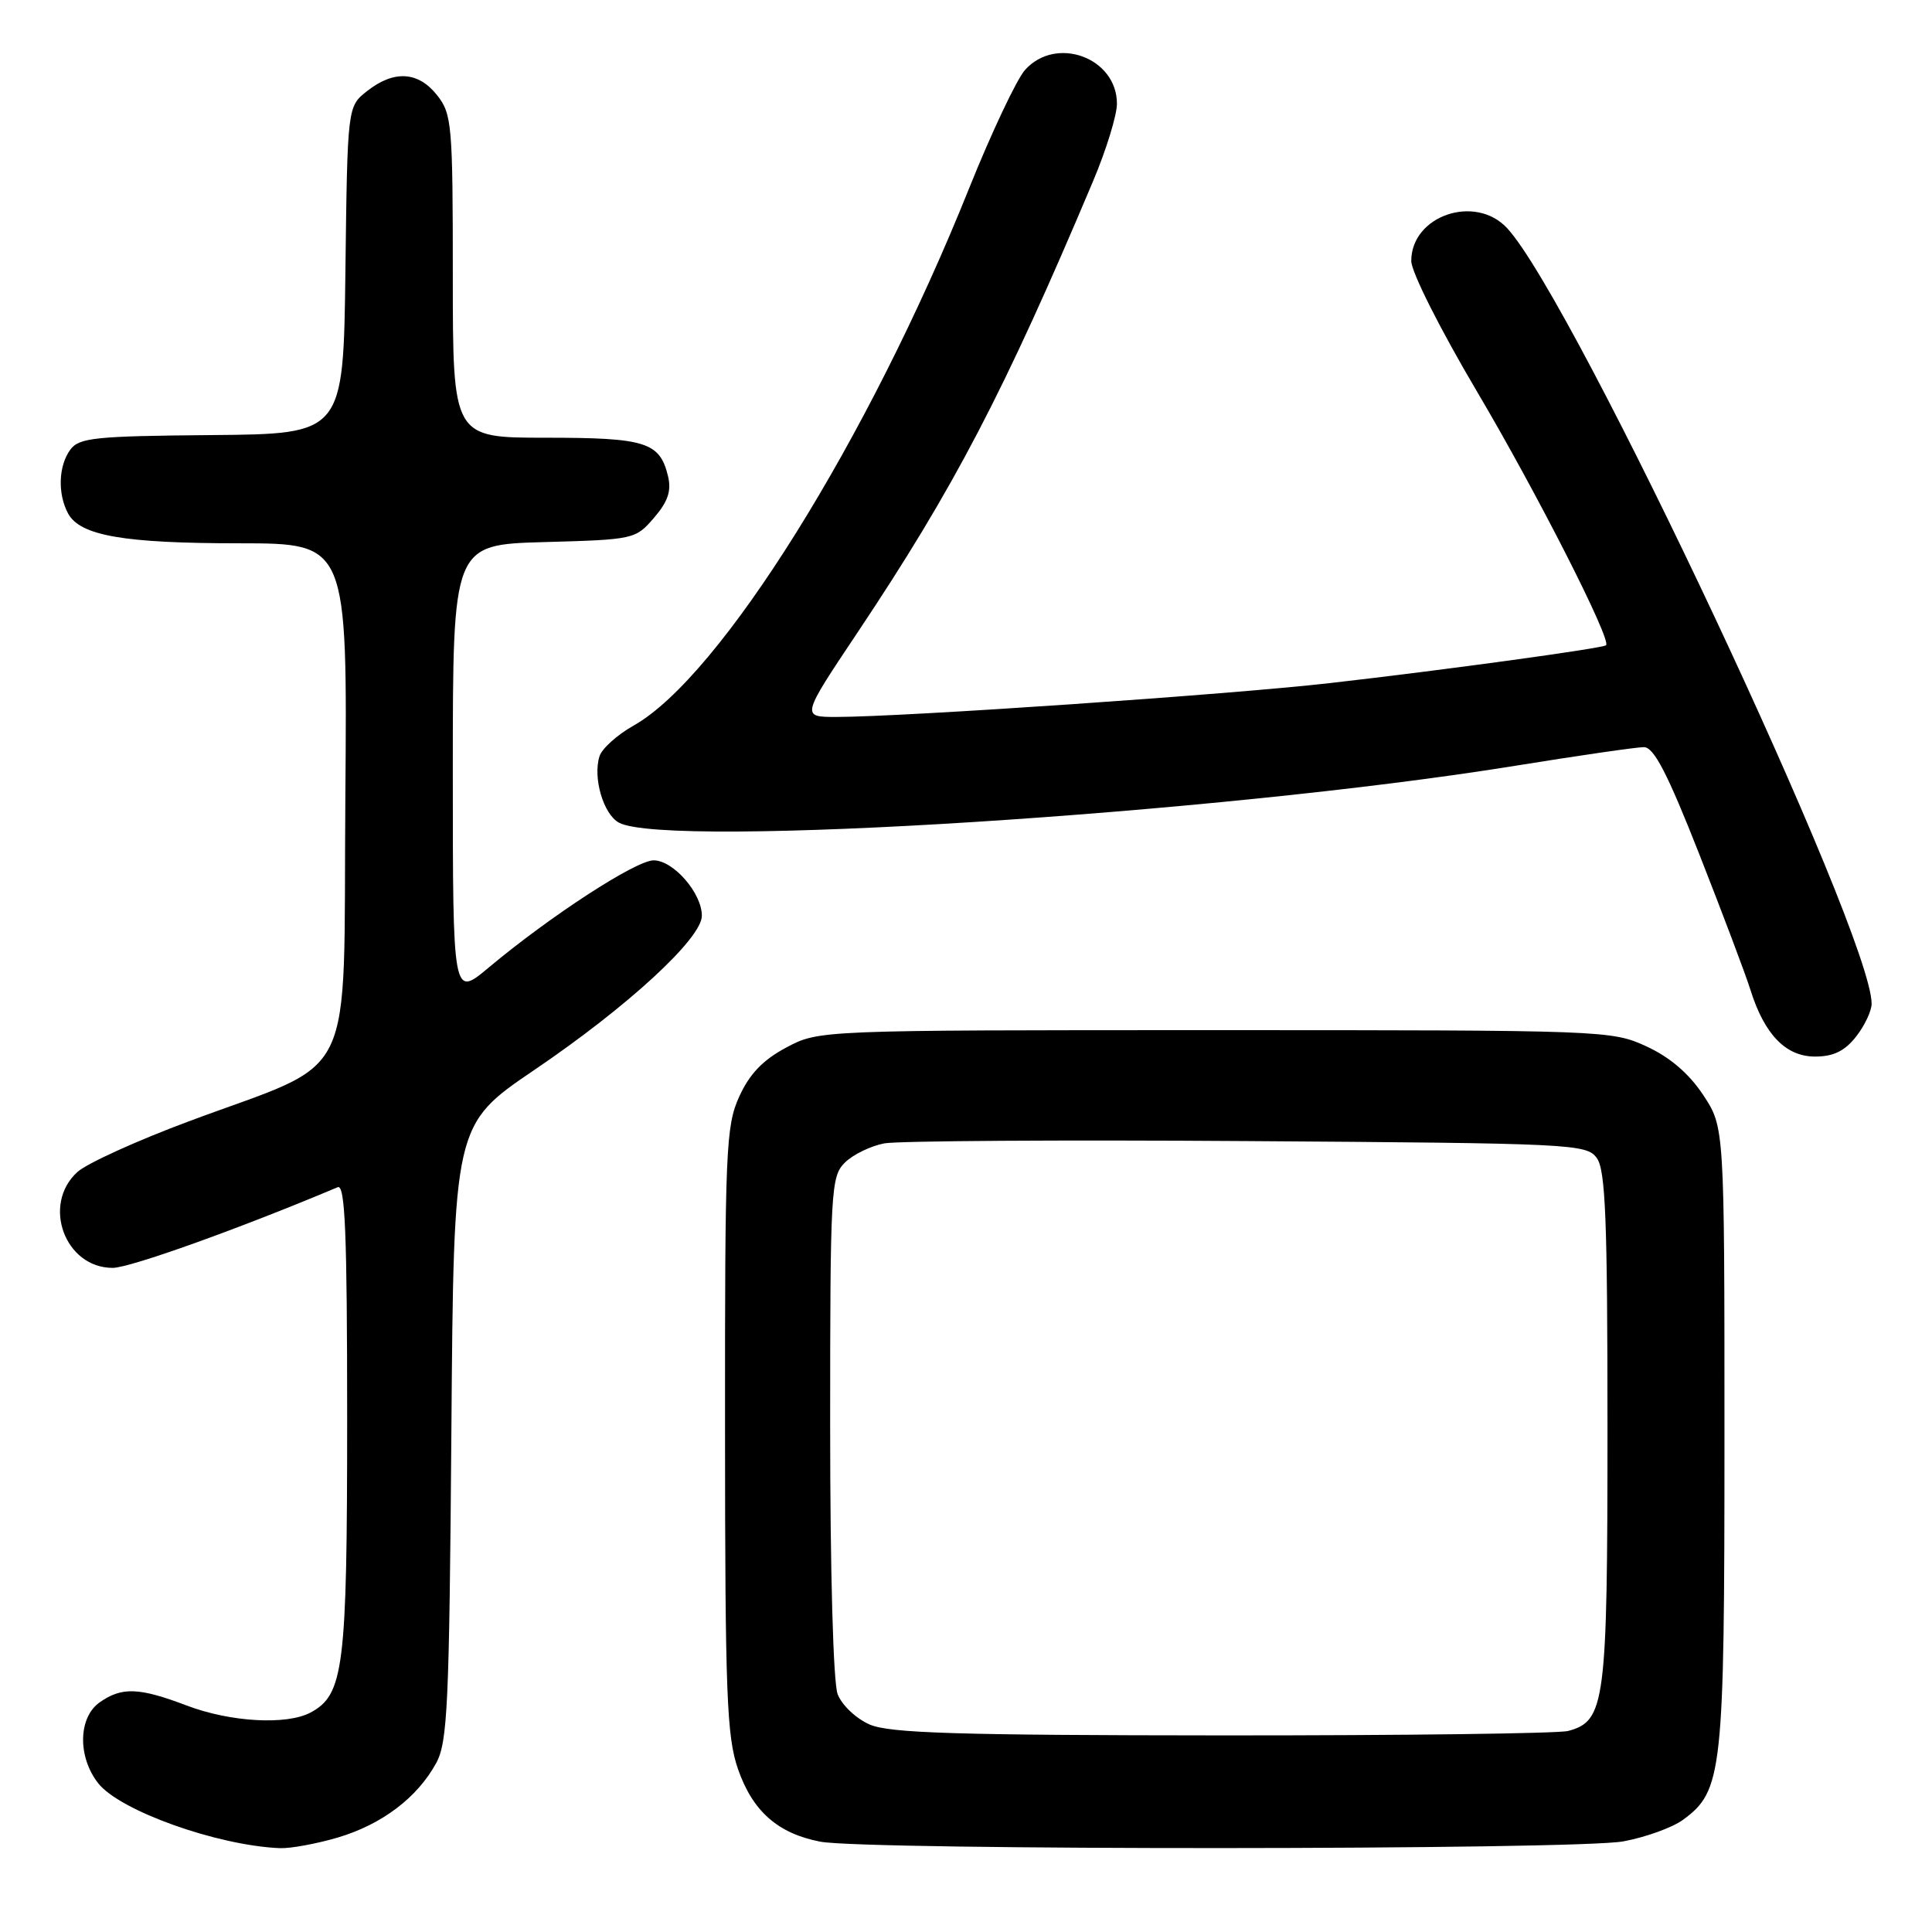 <?xml version="1.0" encoding="UTF-8" standalone="no"?>
<!DOCTYPE svg PUBLIC "-//W3C//DTD SVG 1.1//EN" "http://www.w3.org/Graphics/SVG/1.1/DTD/svg11.dtd" >
<svg xmlns="http://www.w3.org/2000/svg" xmlns:xlink="http://www.w3.org/1999/xlink" version="1.1" viewBox="0 0 256 256">
 <g >
 <path fill="currentColor"
d=" M 44.77 243.48 C 50.61 241.74 55.28 238.21 57.79 233.63 C 59.31 230.85 59.53 225.98 59.81 189.76 C 60.12 149.02 60.12 149.02 70.81 141.77 C 83.21 133.36 93.00 124.34 93.00 121.34 C 93.00 118.33 89.22 114.00 86.61 114.00 C 84.26 114.00 72.91 121.38 64.75 128.21 C 60.00 132.19 60.00 132.19 60.00 102.18 C 60.00 72.17 60.00 72.17 72.09 71.83 C 84.00 71.50 84.21 71.46 86.66 68.61 C 88.51 66.46 88.98 65.05 88.52 63.11 C 87.43 58.58 85.58 58.00 72.31 58.00 C 60.00 58.00 60.00 58.00 60.00 36.63 C 60.00 16.53 59.88 15.11 57.93 12.63 C 55.43 9.46 52.21 9.26 48.65 12.06 C 46.04 14.11 46.04 14.11 45.77 35.81 C 45.50 57.50 45.50 57.50 28.06 57.65 C 12.55 57.78 10.48 58.00 9.31 59.59 C 7.75 61.73 7.62 65.41 9.01 68.02 C 10.60 70.98 16.35 71.99 31.76 71.99 C 46.03 72.00 46.03 72.00 45.76 105.72 C 45.46 144.60 47.61 140.15 25.00 148.59 C 18.12 151.15 11.49 154.17 10.25 155.30 C 5.51 159.62 8.60 168.00 14.93 168.00 C 17.22 168.00 31.75 162.79 44.75 157.31 C 45.73 156.90 46.00 163.40 46.00 187.93 C 46.00 221.01 45.56 224.56 41.15 226.92 C 37.99 228.61 30.53 228.19 24.76 226.00 C 18.43 223.59 16.15 223.51 13.22 225.56 C 10.36 227.56 10.26 232.79 13.02 236.30 C 15.88 239.93 28.76 244.54 37.07 244.89 C 38.48 244.95 41.95 244.31 44.77 243.48 Z  M 215.11 243.99 C 218.08 243.44 221.62 242.15 223.00 241.14 C 228.25 237.29 228.50 234.99 228.50 190.43 C 228.50 149.35 228.50 149.35 225.68 145.09 C 223.81 142.26 221.28 140.09 218.18 138.66 C 213.57 136.53 212.70 136.50 161.00 136.50 C 108.50 136.50 108.50 136.50 104.17 138.81 C 101.08 140.46 99.31 142.31 97.95 145.31 C 96.18 149.21 96.05 152.29 96.07 189.50 C 96.08 224.58 96.30 230.11 97.79 234.42 C 99.73 240.00 103.07 242.95 108.69 244.03 C 114.65 245.19 208.93 245.15 215.11 243.99 Z  M 245.93 137.37 C 247.07 135.92 248.00 133.95 248.00 133.00 C 248.00 123.71 208.65 39.96 199.72 30.25 C 195.50 25.67 187.00 28.56 187.00 34.58 C 187.00 36.03 190.81 43.59 195.68 51.83 C 203.58 65.18 213.57 84.81 212.81 85.50 C 212.35 85.91 191.41 88.78 176.16 90.52 C 162.91 92.03 119.77 94.99 110.83 95.00 C 106.15 95.00 106.15 95.00 113.62 83.82 C 126.42 64.66 133.06 51.94 144.84 24.00 C 146.58 19.88 148.00 15.26 148.00 13.75 C 148.00 7.63 139.92 4.67 135.81 9.28 C 134.70 10.54 131.35 17.63 128.38 25.03 C 115.09 58.20 95.41 89.71 83.96 96.14 C 81.79 97.36 79.76 99.19 79.44 100.20 C 78.53 103.05 79.96 107.91 82.02 109.01 C 88.46 112.46 161.41 107.83 200.78 101.47 C 209.19 100.11 216.86 99.00 217.82 99.00 C 219.15 99.00 220.94 102.45 225.19 113.25 C 228.27 121.09 231.32 129.16 231.95 131.19 C 233.81 137.09 236.63 140.00 240.50 140.00 C 242.93 140.00 244.42 139.28 245.93 137.37 Z  M 115.24 228.51 C 113.43 227.72 111.54 225.93 110.99 224.48 C 110.41 222.95 110.00 208.30 110.00 188.93 C 110.00 157.65 110.10 155.90 111.94 154.06 C 113.01 152.99 115.38 151.84 117.19 151.50 C 119.01 151.17 140.67 151.03 165.33 151.20 C 208.37 151.49 210.22 151.58 211.58 153.44 C 212.74 155.03 213.00 161.59 213.00 189.24 C 213.00 225.72 212.70 228.04 207.79 229.36 C 206.53 229.70 185.93 229.96 162.00 229.95 C 126.73 229.93 117.88 229.65 115.24 228.51 Z "/>
</g>
</svg>
